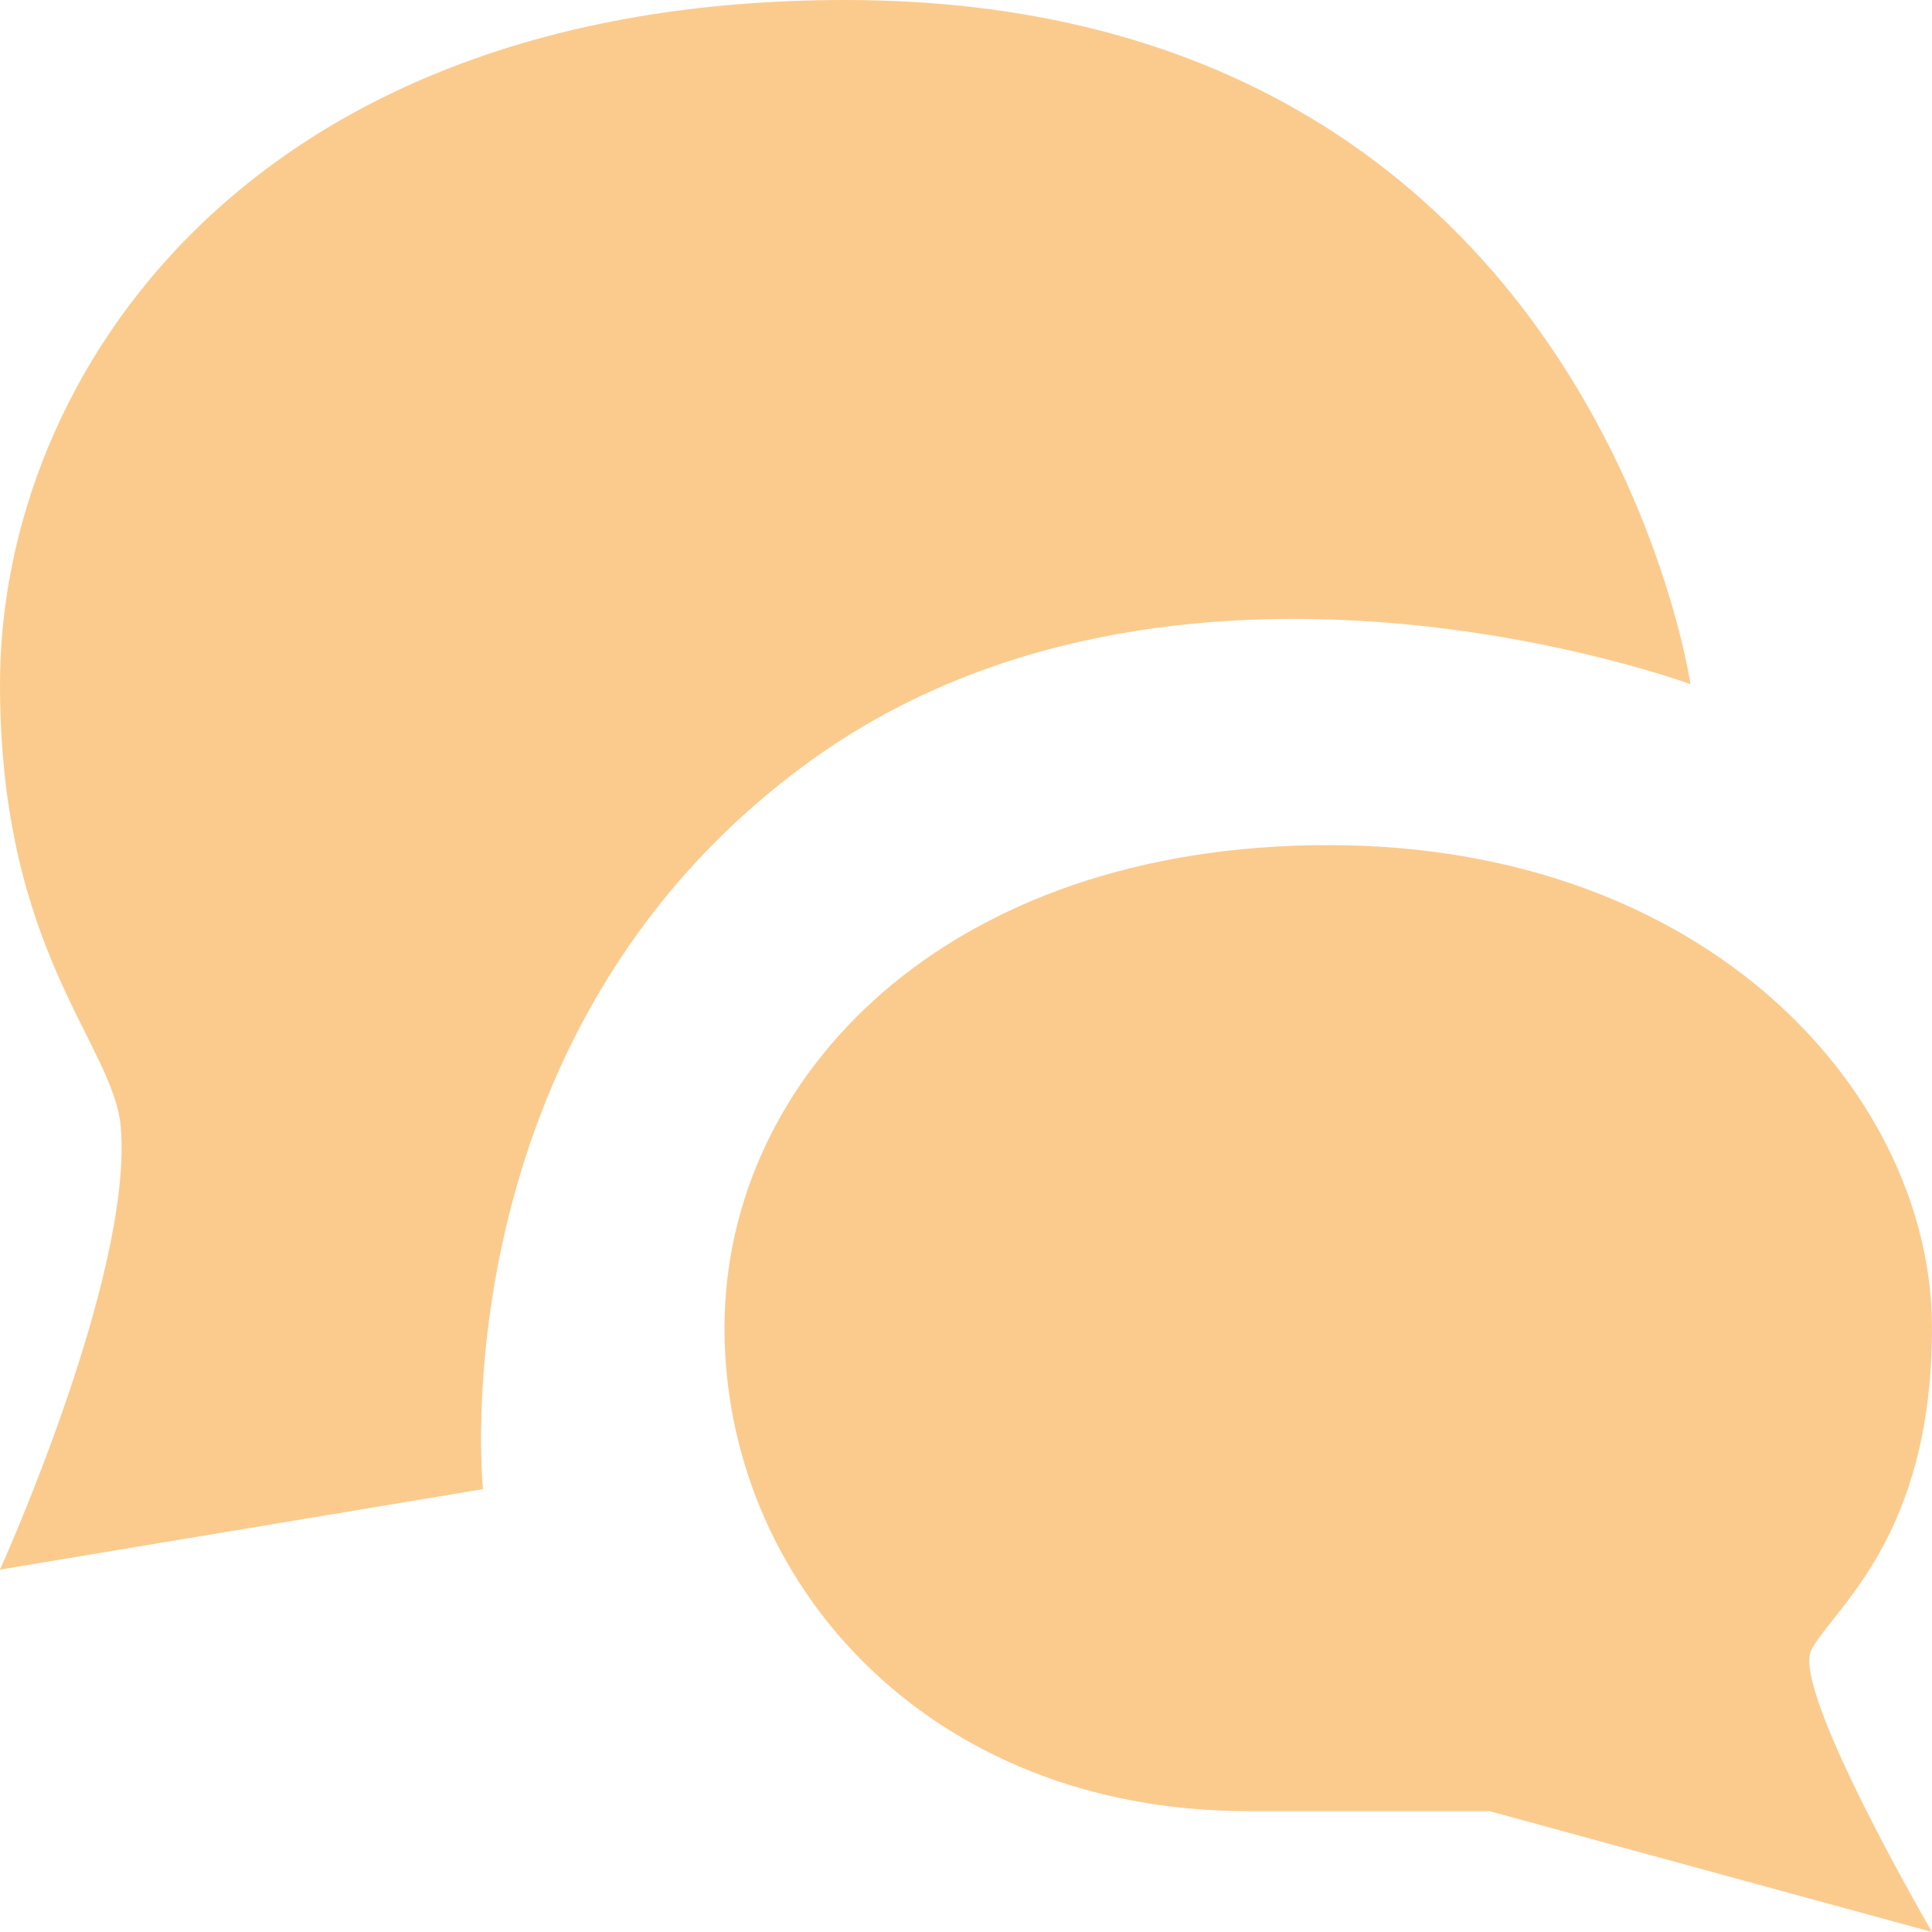 <?xml version="1.0" encoding="utf-8"?>
<!DOCTYPE svg PUBLIC "-//W3C//DTD SVG 1.1//EN" "http://www.w3.org/Graphics/SVG/1.1/DTD/svg11.dtd">
<svg version="1.1" id="Layer_1" xmlns="http://www.w3.org/2000/svg" xmlns:xlink="http://www.w3.org/1999/xlink" x="0px" y="0px"
	 width="14px" height="14px" viewBox="0 0 14 14" enable-background="new 0 0 14 14" xml:space="preserve">
<path fill-rule="evenodd" clip-rule="evenodd" fill="#fbcb8e" d="M14,14L14,14c0,0-1.02-1.751-0.875-2.042
	C13.271,11.666,14,11.155,14,9.624c0-1.677-1.604-3.5-4.375-3.5c-2.771,0-4.375,1.676-4.375,3.5s1.459,3.5,3.792,3.5
	c0.766,0,1.751,0,1.751,0L14,14z"/>
<path fill-rule="evenodd" clip-rule="evenodd" fill="#fbcb8e" d="M0,11.374c0,0,0.966-2.133,0.875-3.208C0.824,7.566,0,6.899,0,4.958
	C0,2.724,1.799,0,6.125,0c5.402,0,6.125,4.958,6.125,4.958S8.507,3.573,5.834,5.542C3.16,7.51,3.5,10.791,3.5,10.791L0,11.374z"/>
</svg>
